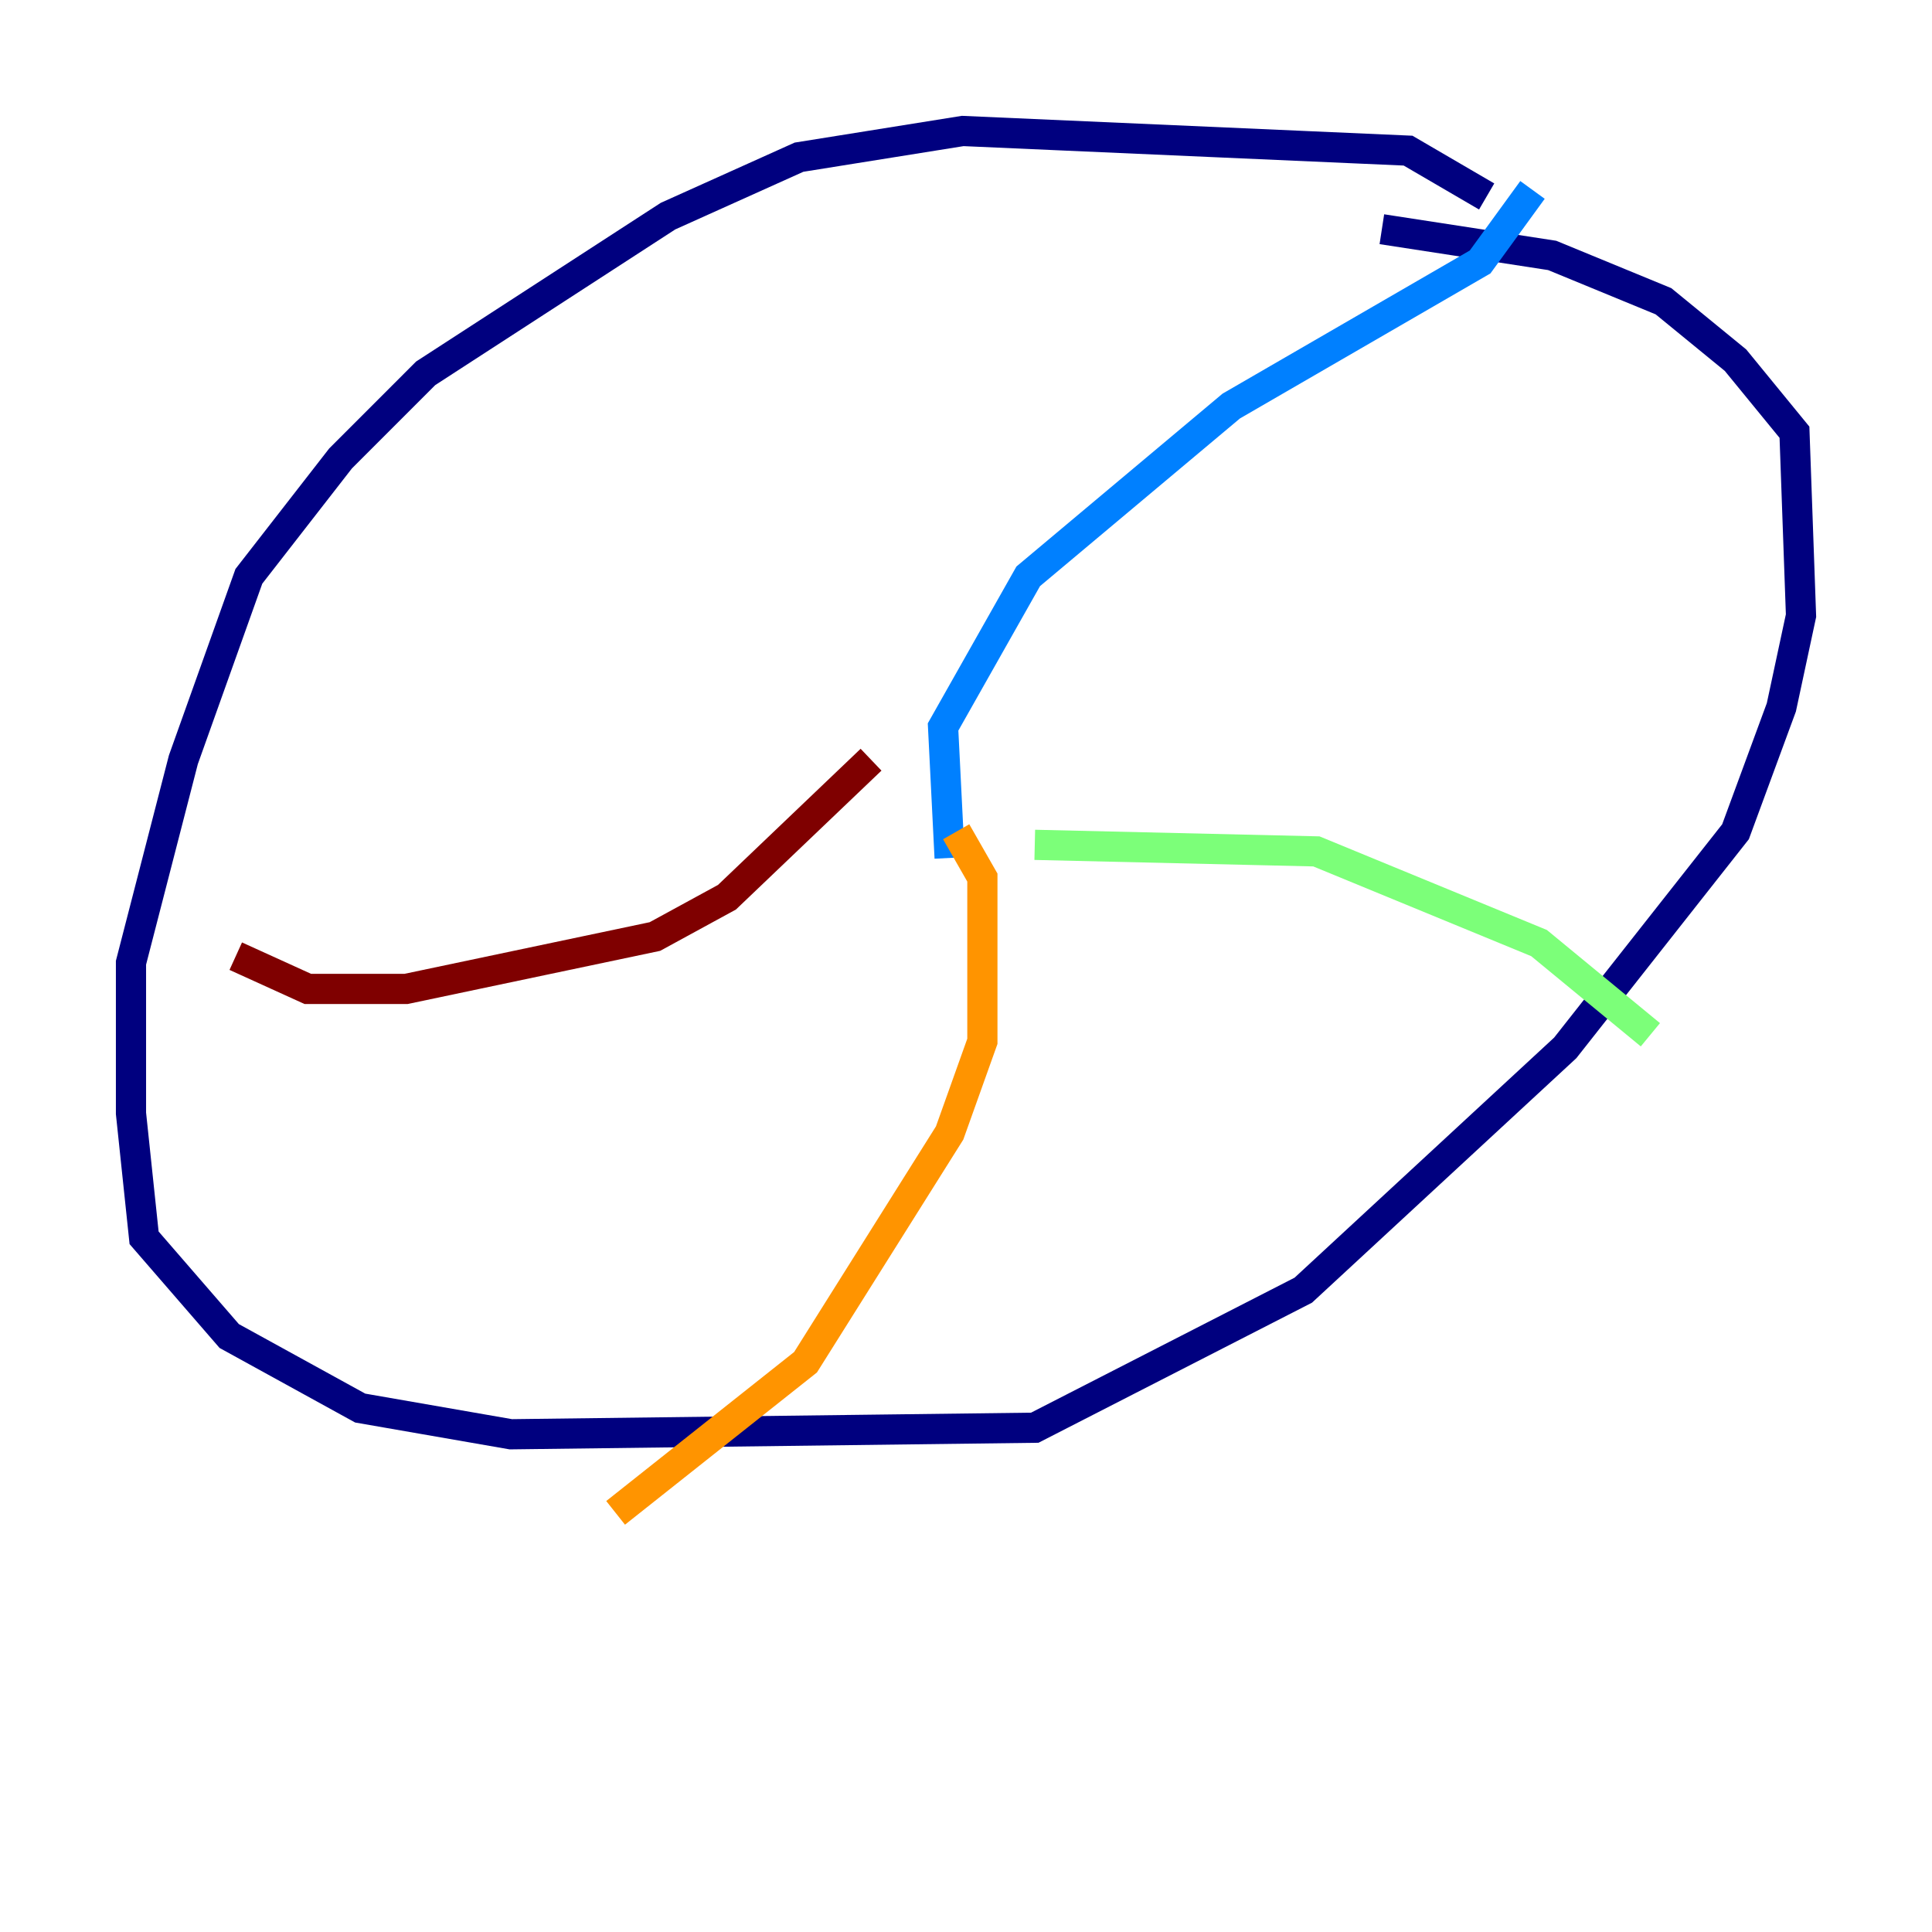 <?xml version="1.0" encoding="utf-8" ?>
<svg baseProfile="tiny" height="128" version="1.2" viewBox="0,0,128,128" width="128" xmlns="http://www.w3.org/2000/svg" xmlns:ev="http://www.w3.org/2001/xml-events" xmlns:xlink="http://www.w3.org/1999/xlink"><defs /><polyline fill="none" points="98.495,13.017 93.288,9.98 63.783,8.678 52.936,10.414 44.258,14.319 28.203,24.732 22.563,30.373 16.488,38.183 12.149,50.332 8.678,63.783 8.678,73.763 9.546,82.007 15.186,88.515 23.864,93.288 33.844,95.024 68.556,94.59 86.346,85.478 103.702,69.424 114.983,55.105 118.02,46.861 119.322,40.786 118.888,28.637 114.983,23.864 110.21,19.959 102.834,16.922 91.552,15.186" stroke="#00007f" stroke-width="2" /><polyline fill="none" points="62.915,56.841 62.481,48.163 68.122,38.183 81.573,26.902 98.061,17.356 101.532,12.583" stroke="#0080ff" stroke-width="2" /><polyline fill="none" points="68.556,55.973 87.214,56.407 101.966,62.481 109.342,68.556" stroke="#7cff79" stroke-width="2" /><polyline fill="none" points="63.349,55.105 65.085,58.142 65.085,68.99 62.915,75.064 53.37,90.251 40.786,100.231" stroke="#ff9400" stroke-width="2" /><polyline fill="none" points="57.709,50.332 48.163,59.444 43.39,62.047 26.902,65.519 20.393,65.519 15.62,63.349" stroke="#7f0000" stroke-width="2" /></svg>